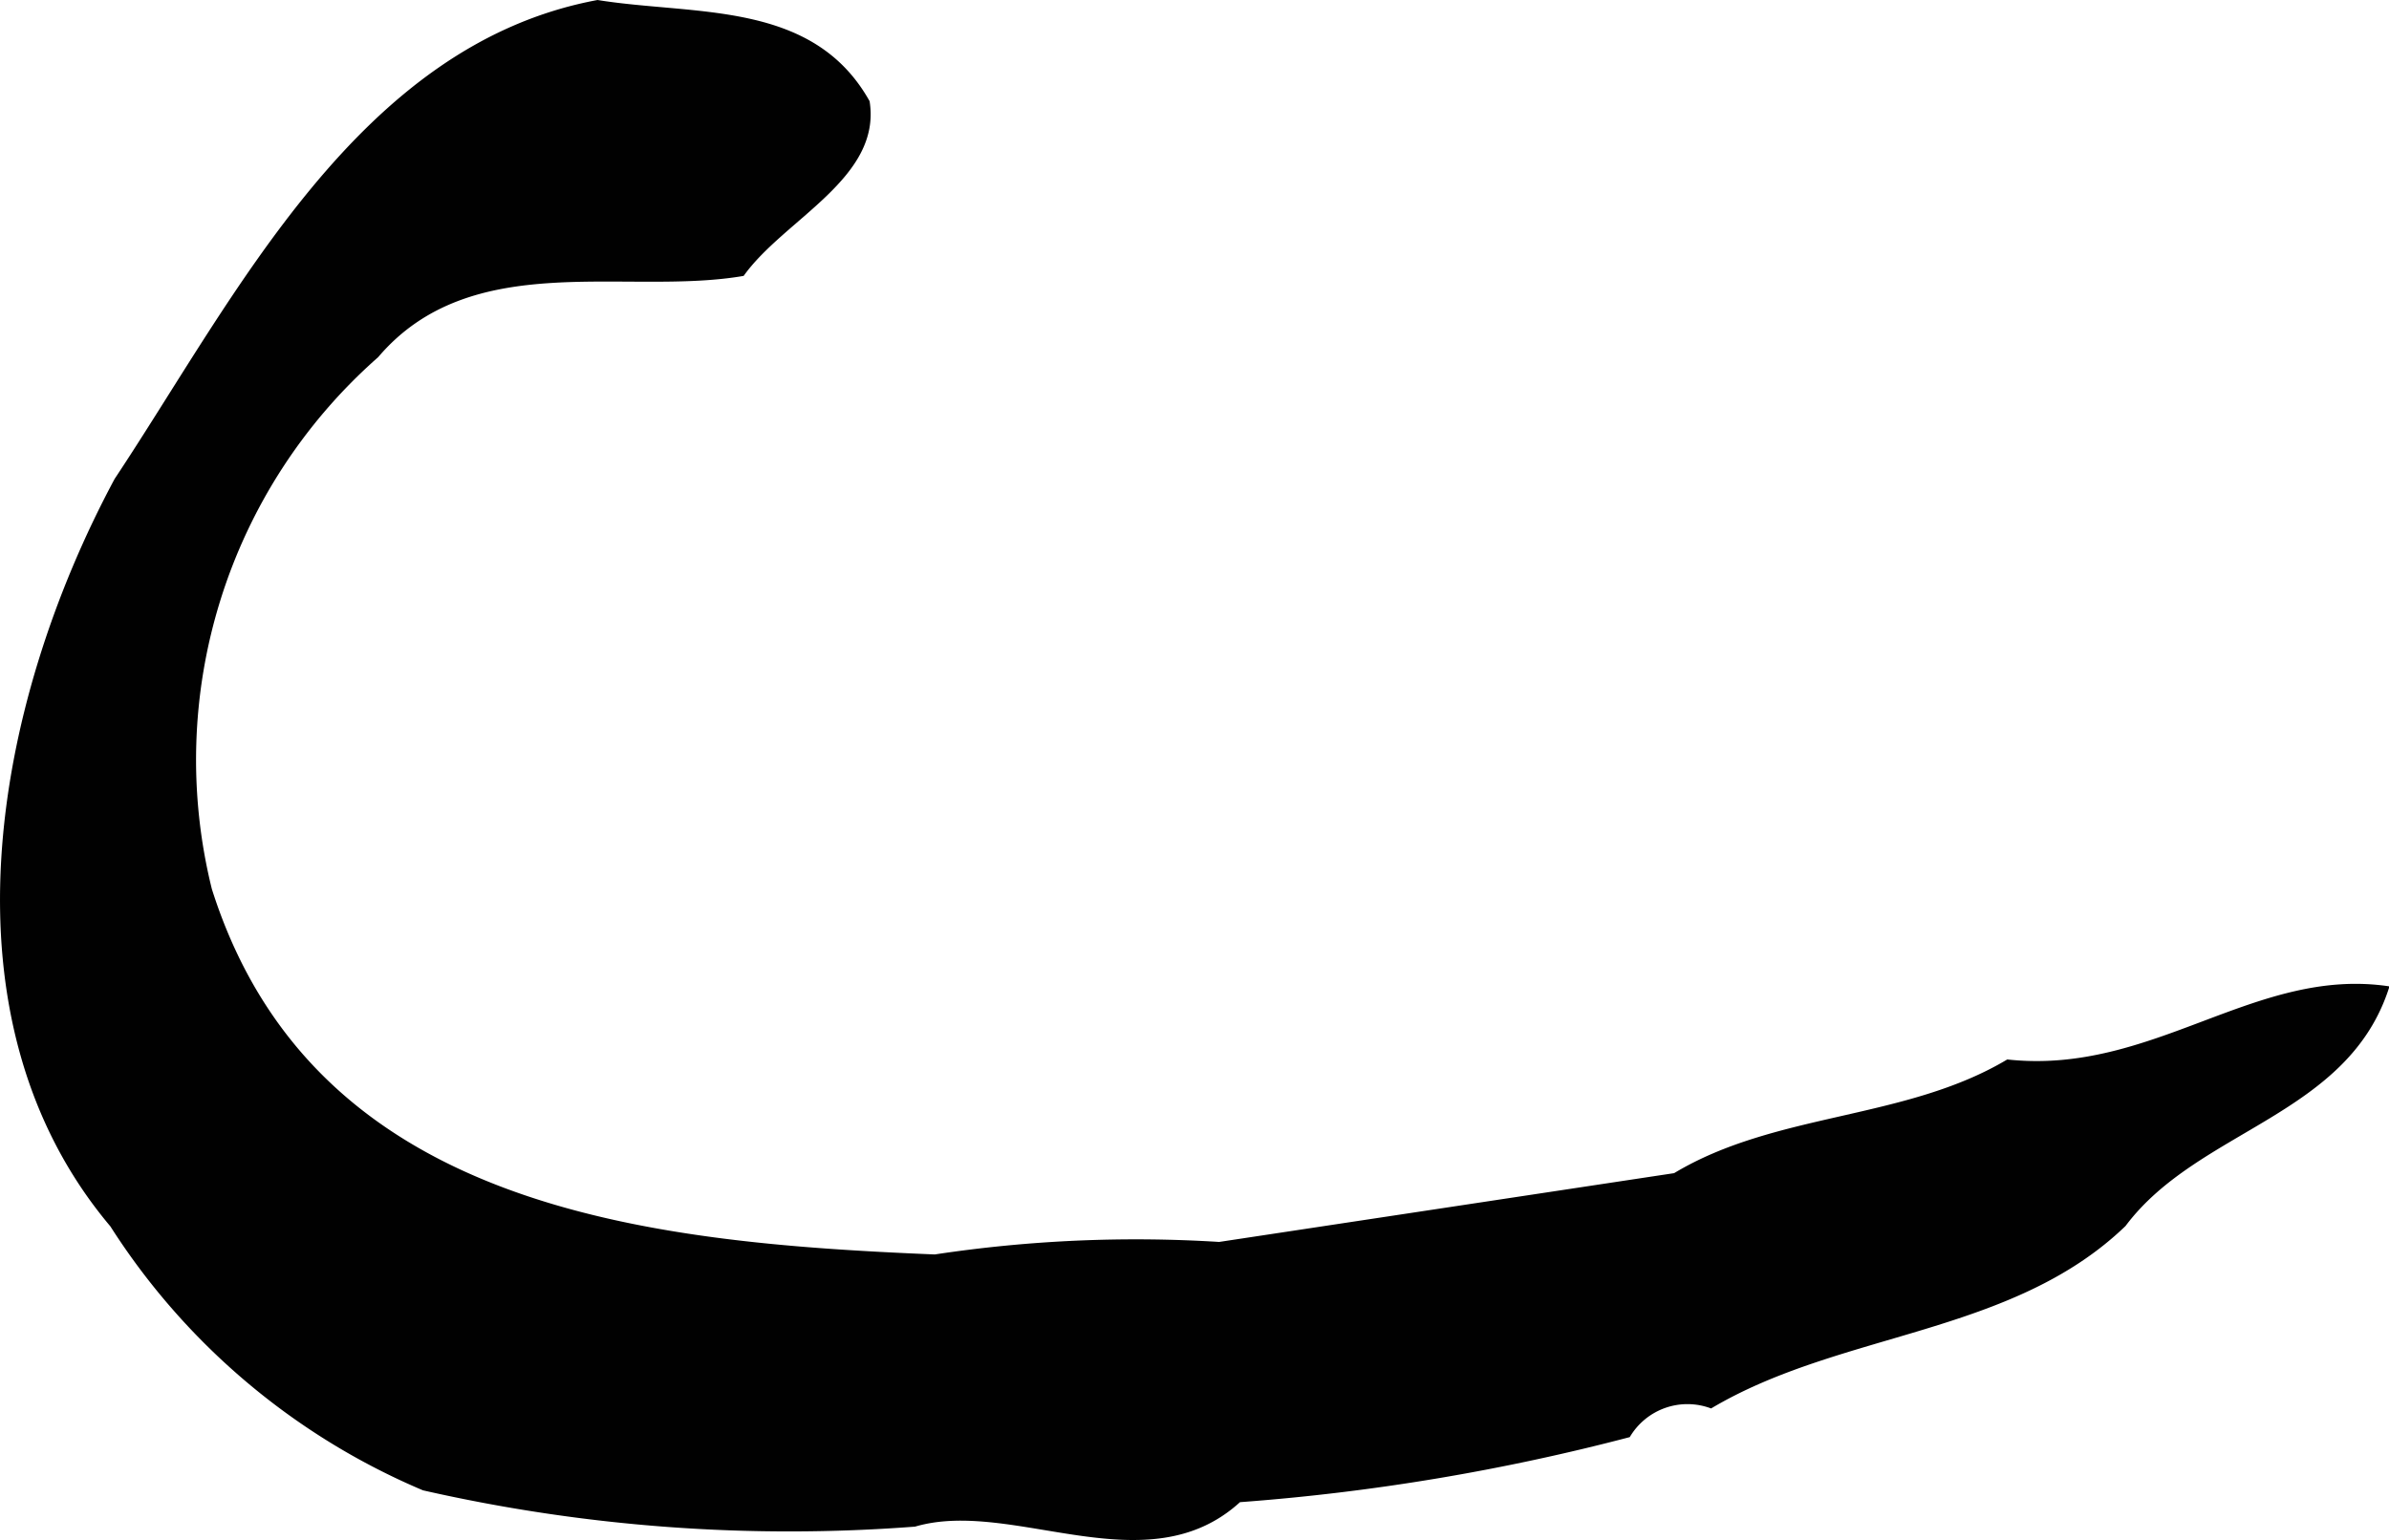 <svg xmlns="http://www.w3.org/2000/svg" xmlns:xlink="http://www.w3.org/1999/xlink" viewBox="0 0 25 16.121"><defs><symbol id="a" viewBox="0 0 25 16.121"><path d="M9.1,1.059c.129.806-.894,1.234-1.318,1.829-1.233.213-2.847-.3-3.825.851A5.615,5.615,0,0,0,2.217,9.306c1.064,3.357,4.547,3.7,7.565,3.825A14.059,14.059,0,0,1,12.758,13l4.761-.72c1.064-.64,2.422-.554,3.486-1.19,1.53.167,2.592-.978,4-.765-.426,1.36-2,1.489-2.762,2.508-1.19,1.147-2.976,1.1-4.337,1.91a.7.7,0,0,0-.851.3,22.608,22.608,0,0,1-4.079.681c-.978.892-2.379-.045-3.4.256A17.283,17.283,0,0,1,4.426,15.6a7.211,7.211,0,0,1-3.271-2.763C-.674,10.666-.078,7.393,1.2,5.012,2.47,3.1,3.747.466,6.253,0,7.276.165,8.507,0,9.1,1.059" style="fill:#010101"/></symbol></defs><title>cambio-car-sharing</title><use width="25" height="16.121" xlink:href="#a"/></svg>